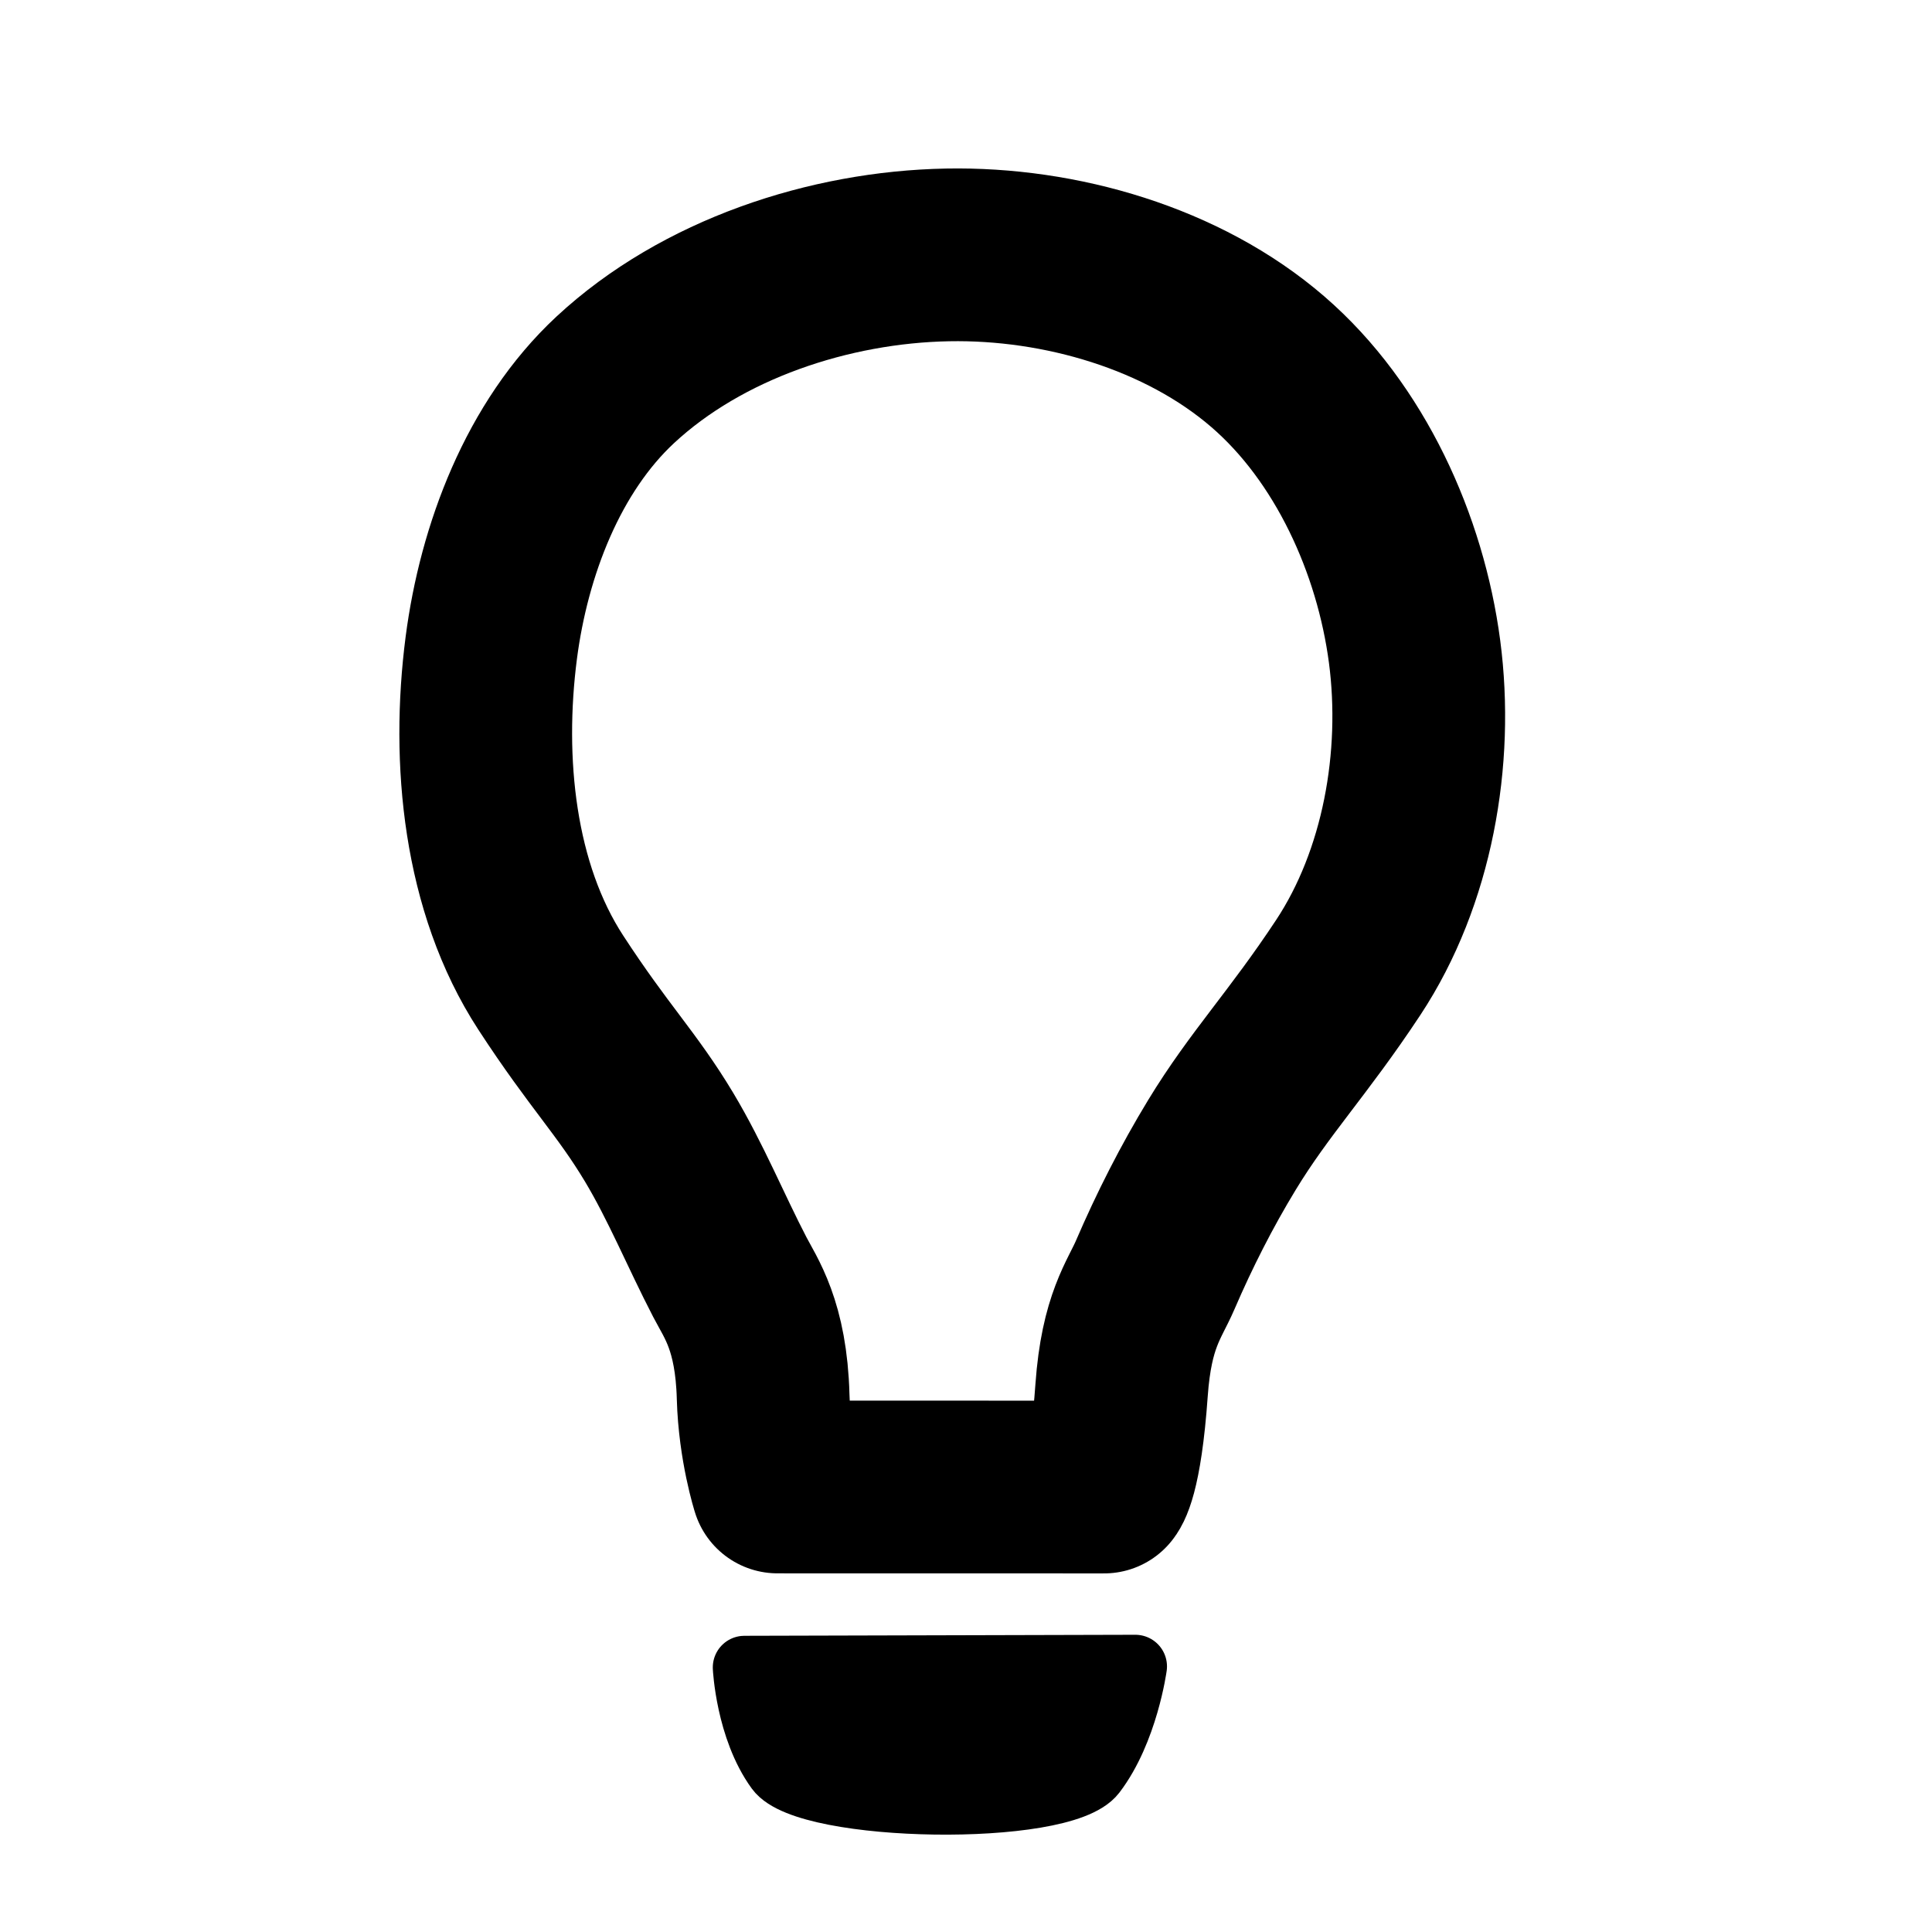 <?xml version="1.0" encoding="UTF-8" standalone="no"?>
<!-- Created with Inkscape (http://www.inkscape.org/) -->

<svg
   xmlns:dc="http://purl.org/dc/elements/1.1/"
   xmlns:cc="http://creativecommons.org/ns#"
   xmlns:rdf="http://www.w3.org/1999/02/22-rdf-syntax-ns#"
   xmlns:svg="http://www.w3.org/2000/svg"
   xmlns="http://www.w3.org/2000/svg"
   xmlns:sodipodi="http://sodipodi.sourceforge.net/DTD/sodipodi-0.dtd"
   xmlns:inkscape="http://www.inkscape.org/namespaces/inkscape"
   width="32px"
   height="32px"
   id="svg2985"
   version="1.1"
   inkscape:version="0.48.3.1 r9886"
   sodipodi:docname="ico_solve.svg"
   inkscape:export-filename="/media/X/bitcoin.org/bitcoin.org_icon/img/for_solve.png"
   inkscape:export-xdpi="90"
   inkscape:export-ydpi="90">
  <defs
     id="defs2987" />
  <sodipodi:namedview
     id="base"
     pagecolor="#ffffff"
     bordercolor="#666666"
     borderopacity="1.0"
     inkscape:pageopacity="0.0"
     inkscape:pageshadow="2"
     inkscape:zoom="1.3997253"
     inkscape:cx="-143.82154"
     inkscape:cy="173.36129"
     inkscape:current-layer="layer1"
     showgrid="true"
     inkscape:grid-bbox="true"
     inkscape:document-units="px"
     inkscape:window-width="1680"
     inkscape:window-height="1026"
     inkscape:window-x="0"
     inkscape:window-y="24"
     inkscape:window-maximized="1" />
  <g
     id="layer1"
     inkscape:label="Layer 1"
     inkscape:groupmode="layer">
    <path
       style="fill:none;stroke:#000000;stroke-width:2.861;stroke-linecap:round;stroke-linejoin:round;stroke-miterlimit:4;stroke-opacity:1;stroke-dasharray:none"
       d="m 18.288,24.63 c 0,0 0.189,-0.188 0.289,-1.606 0.082,-1.151 0.379,-1.492 0.557,-1.907 0.319,-0.741 0.686,-1.464 1.105,-2.153 0.625,-1.028 1.261,-1.681 2.092,-2.939 0.982,-1.487 1.331,-3.465 1.099,-5.231 C 23.196,9.016 22.358,7.165 21.001,5.993 19.59,4.774 17.56,4.187 15.696,4.222 13.737,4.258 11.628,4.956 10.192,6.29 8.997,7.4 8.347,9.113 8.137,10.731 c -0.241,1.862 -0.039,3.972 0.986,5.545 0.802,1.231 1.259,1.668 1.795,2.562 0.444,0.742 0.772,1.547 1.17,2.314 0.181,0.349 0.52,0.802 0.552,1.982 0.023,0.826 0.238,1.495 0.238,1.495 z"
       id="path2995"
       inkscape:connector-curvature="0"
       sodipodi:nodetypes="cssasaaaaasasscc" />
    <path
       style="fill:#000000;fill-opacity:1;stroke:#000000;stroke-width:1.048px;stroke-linecap:round;stroke-linejoin:round;stroke-opacity:1"
       d="m 18.805,27.601 c 0,0 -0.145,1.069 -0.68,1.771 -0.536,0.702 -4.755,0.625 -5.251,-0.058 -0.496,-0.684 -0.544,-1.696 -0.544,-1.696 z"
       id="path2985"
       inkscape:connector-curvature="0"
       sodipodi:nodetypes="czzcc" />
  </g>
</svg>
